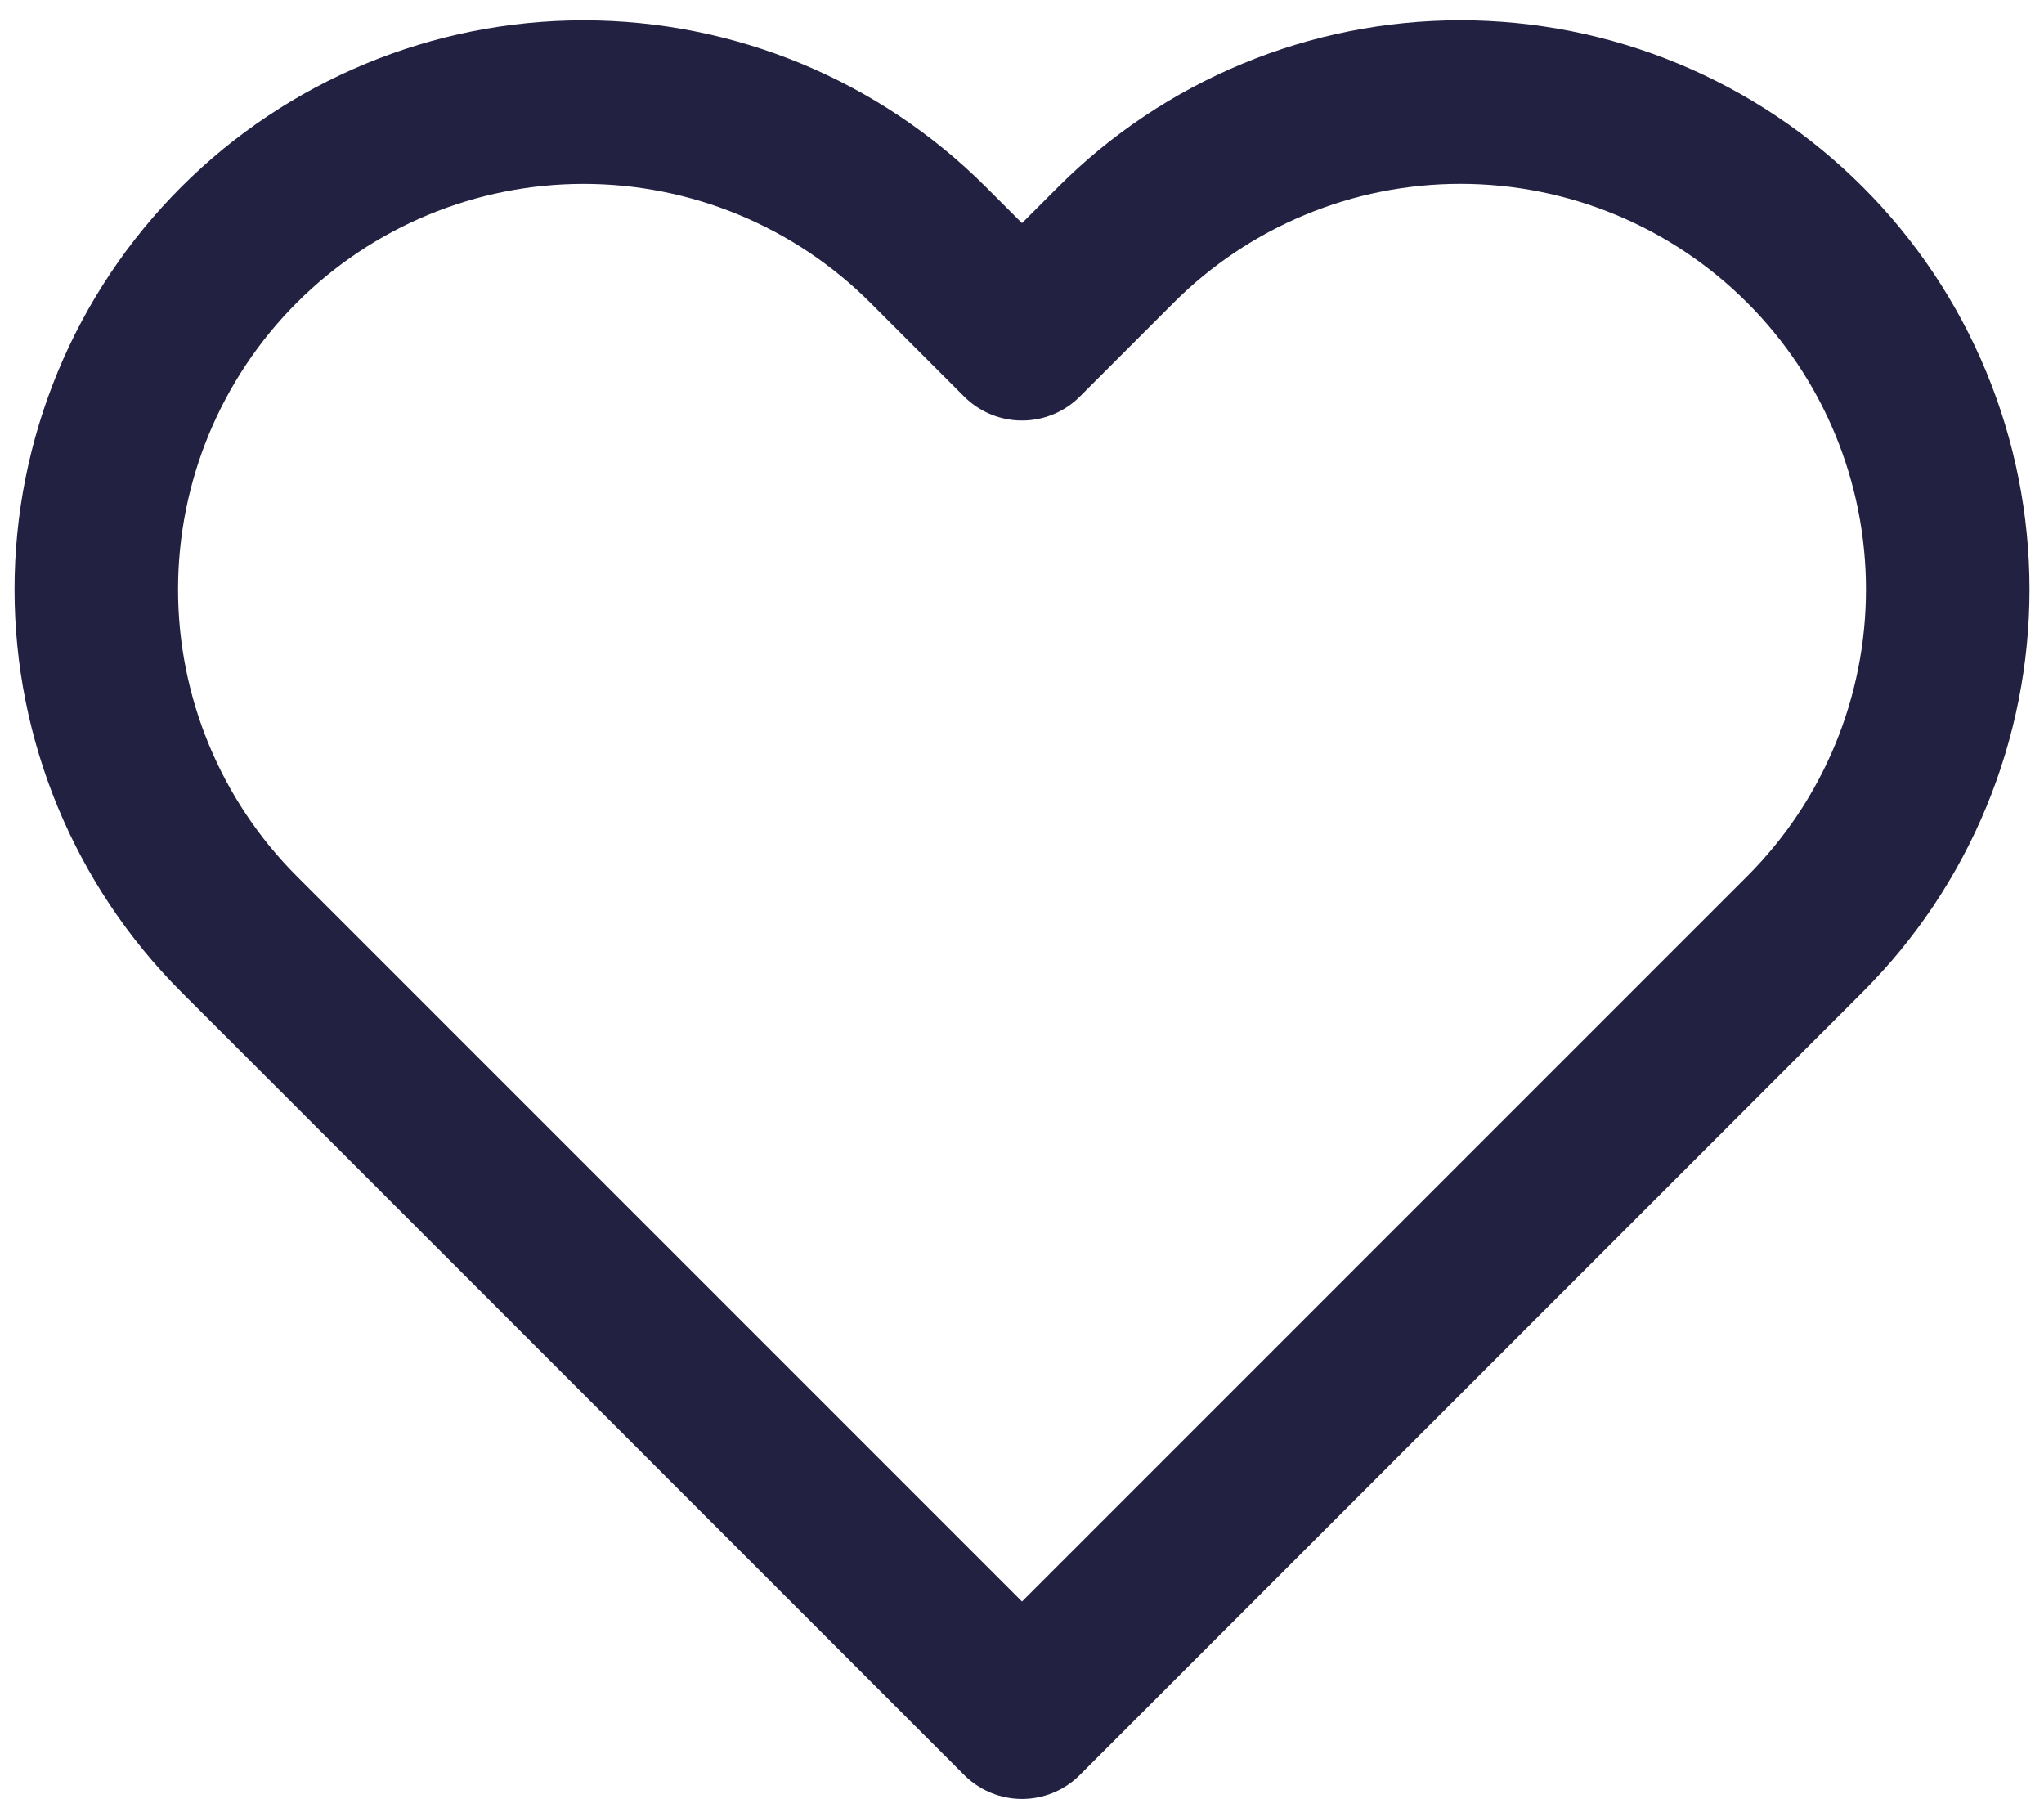 <svg width="100" height="88" viewBox="0 0 100 88" fill="none" xmlns="http://www.w3.org/2000/svg">
<path d="M88.307 11.977C86.093 9.762 83.466 8.006 80.573 6.807C77.681 5.609 74.581 4.992 71.45 4.992C68.319 4.992 65.219 5.609 62.327 6.807C59.434 8.006 56.807 9.762 54.593 11.977L50 16.57L45.407 11.977C40.936 7.506 34.873 4.994 28.55 4.994C22.227 4.994 16.164 7.506 11.693 11.977C7.223 16.447 4.711 22.511 4.711 28.833C4.711 35.156 7.223 41.219 11.693 45.69L16.287 50.283L50 83.997L83.713 50.283L88.307 45.69C90.521 43.477 92.278 40.849 93.476 37.956C94.674 35.064 95.291 31.964 95.291 28.833C95.291 25.703 94.674 22.602 93.476 19.71C92.278 16.818 90.521 14.19 88.307 11.977V11.977Z" stroke="#222141" stroke-width="8" stroke-linecap="round" stroke-linejoin="round"/>
</svg>
